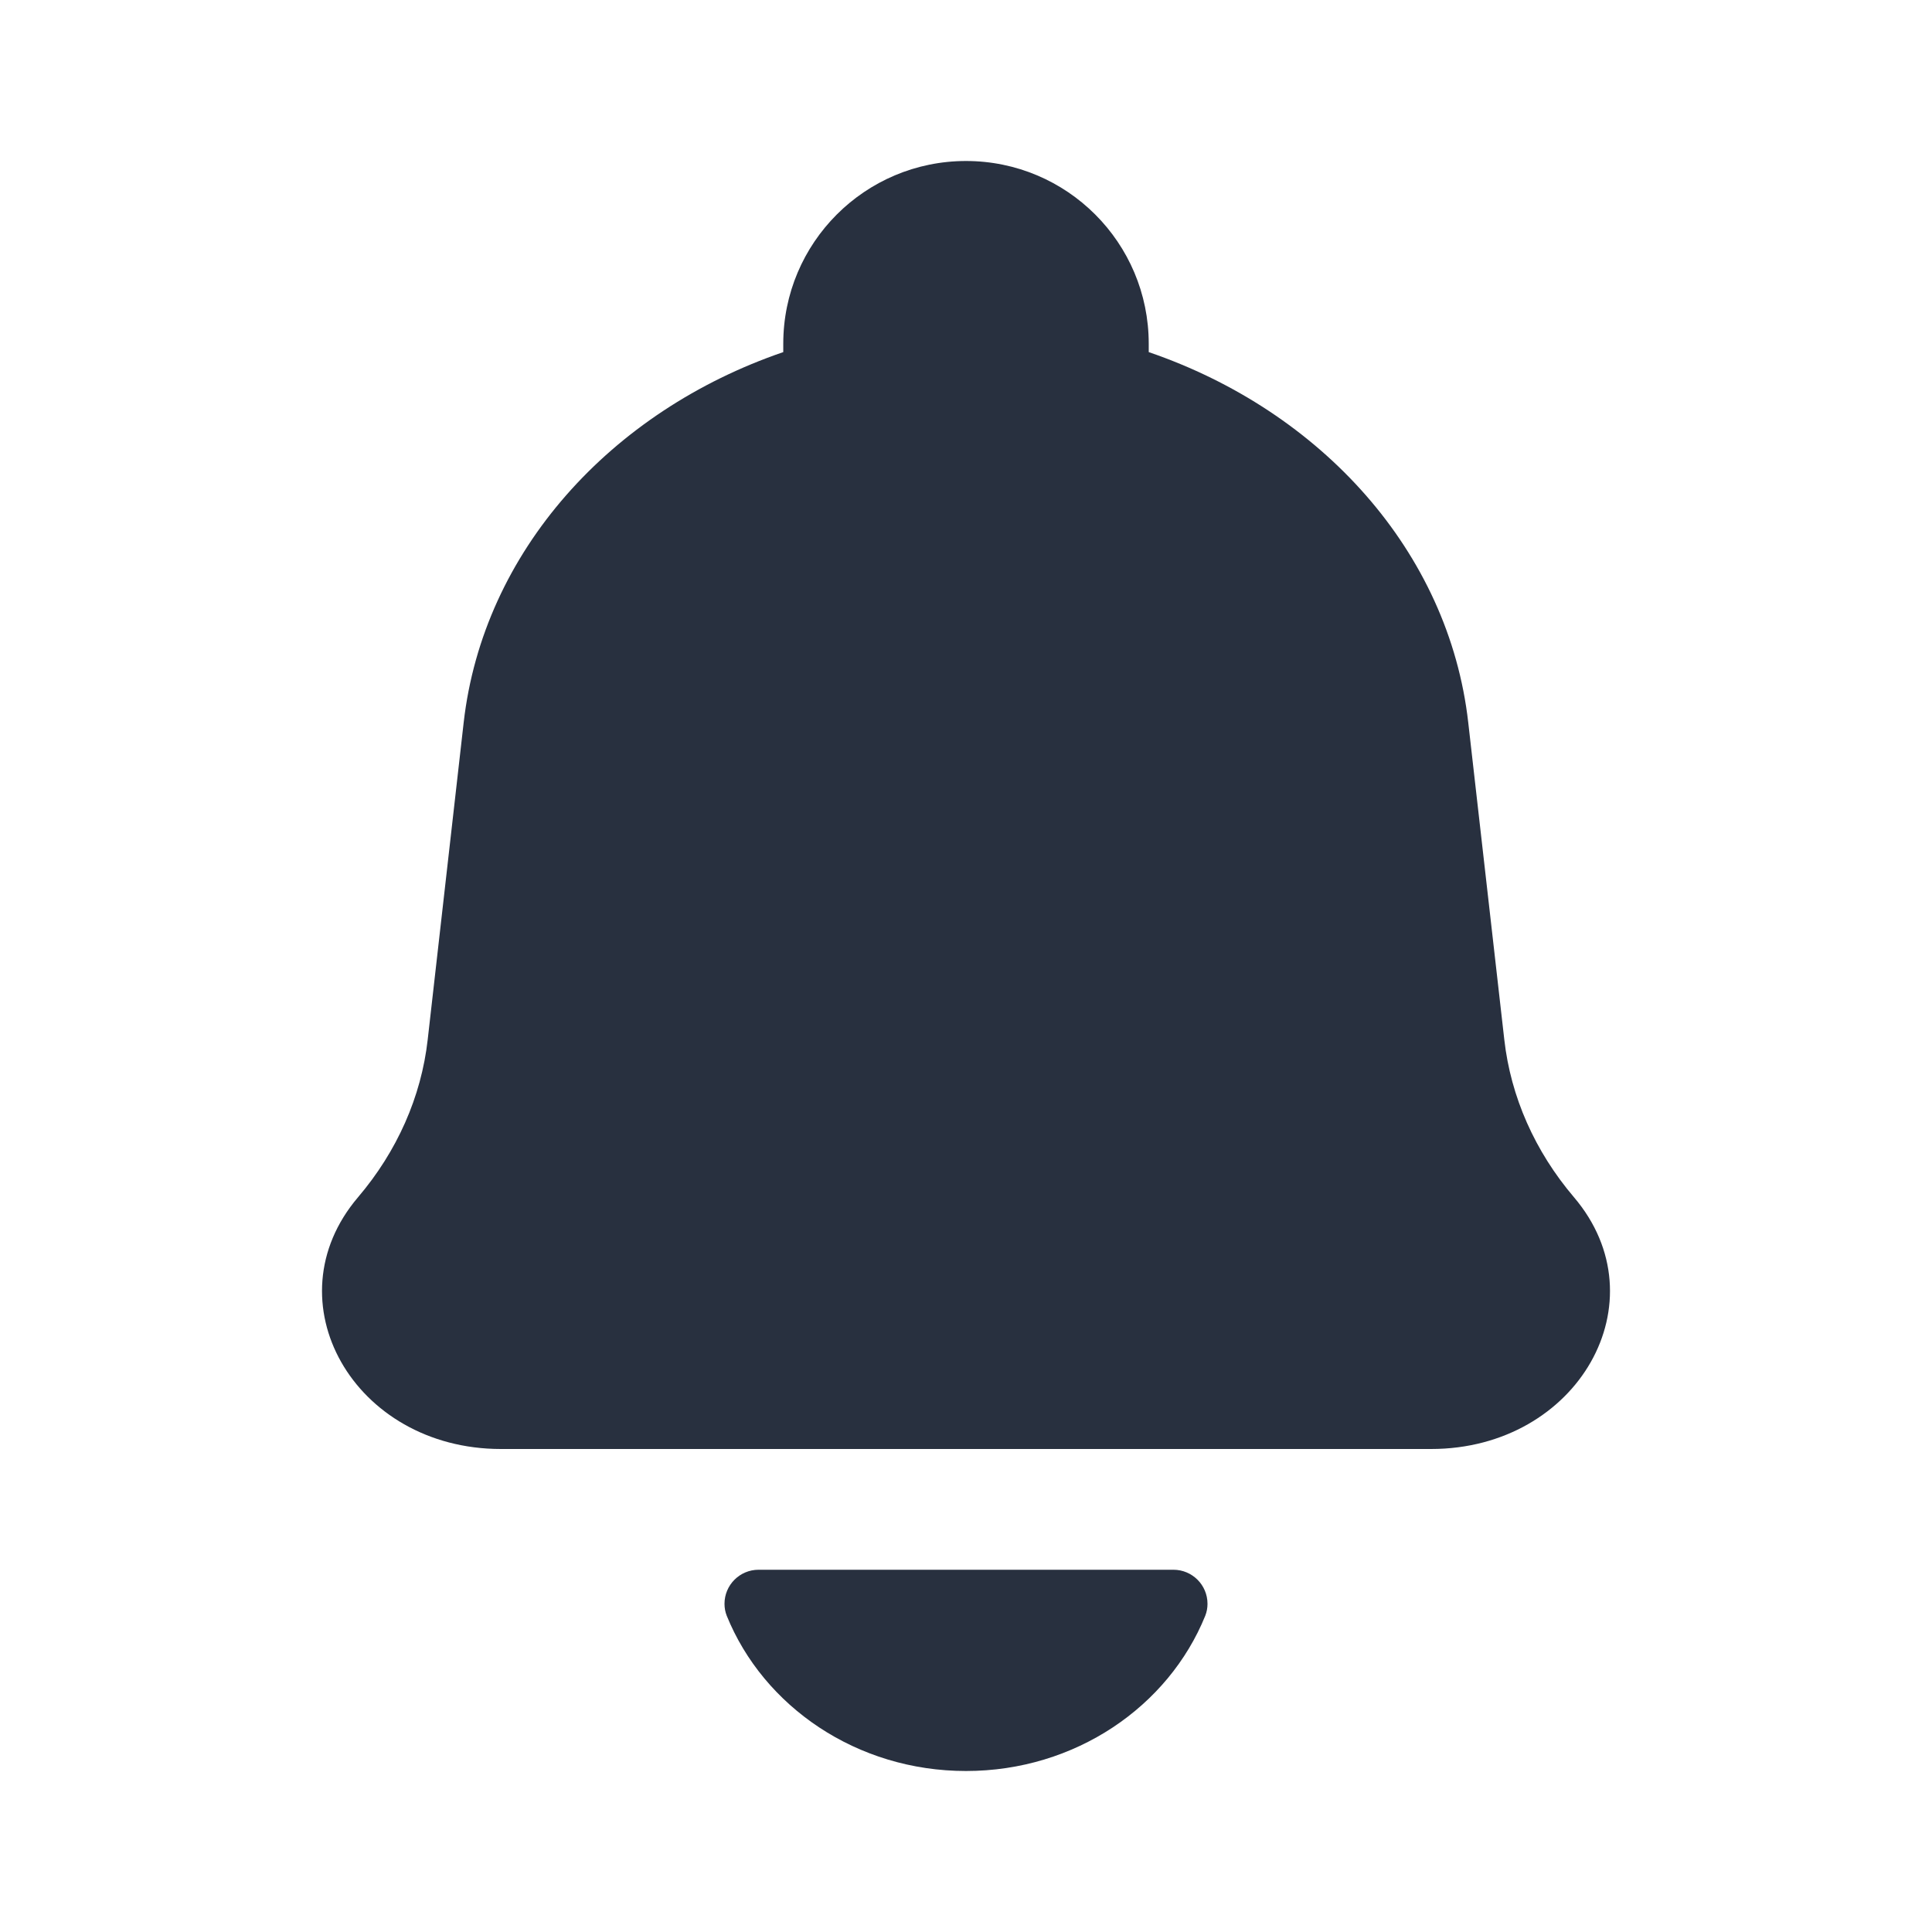 <svg width="24" height="24" viewBox="0 0 24 24" fill="none" xmlns="http://www.w3.org/2000/svg">
<path fill-rule="evenodd" clip-rule="evenodd" d="M17.777 18H6.223C4.394 18 3.351 16.161 4.448 14.872C4.933 14.302 5.233 13.625 5.313 12.915L5.76 8.975C6.002 6.851 7.588 5.107 9.73 4.374V4.27C9.73 3.016 10.746 2 12 2C13.254 2 14.27 3.016 14.27 4.27V4.374C16.412 5.107 17.998 6.851 18.239 8.975L18.687 12.915C18.767 13.625 19.067 14.302 19.552 14.872C20.649 16.161 19.606 18 17.777 18ZM14.972 20.072C14.515 21.199 13.357 22 12 22C10.643 22 9.485 21.199 9.028 20.072C9.009 20.024 9 19.974 9 19.923C9 19.689 9.19 19.5 9.423 19.5H14.577C14.81 19.5 15 19.689 15 19.923C15 19.974 14.991 20.024 14.972 20.072Z" fill="#28303F"/>
</svg>
